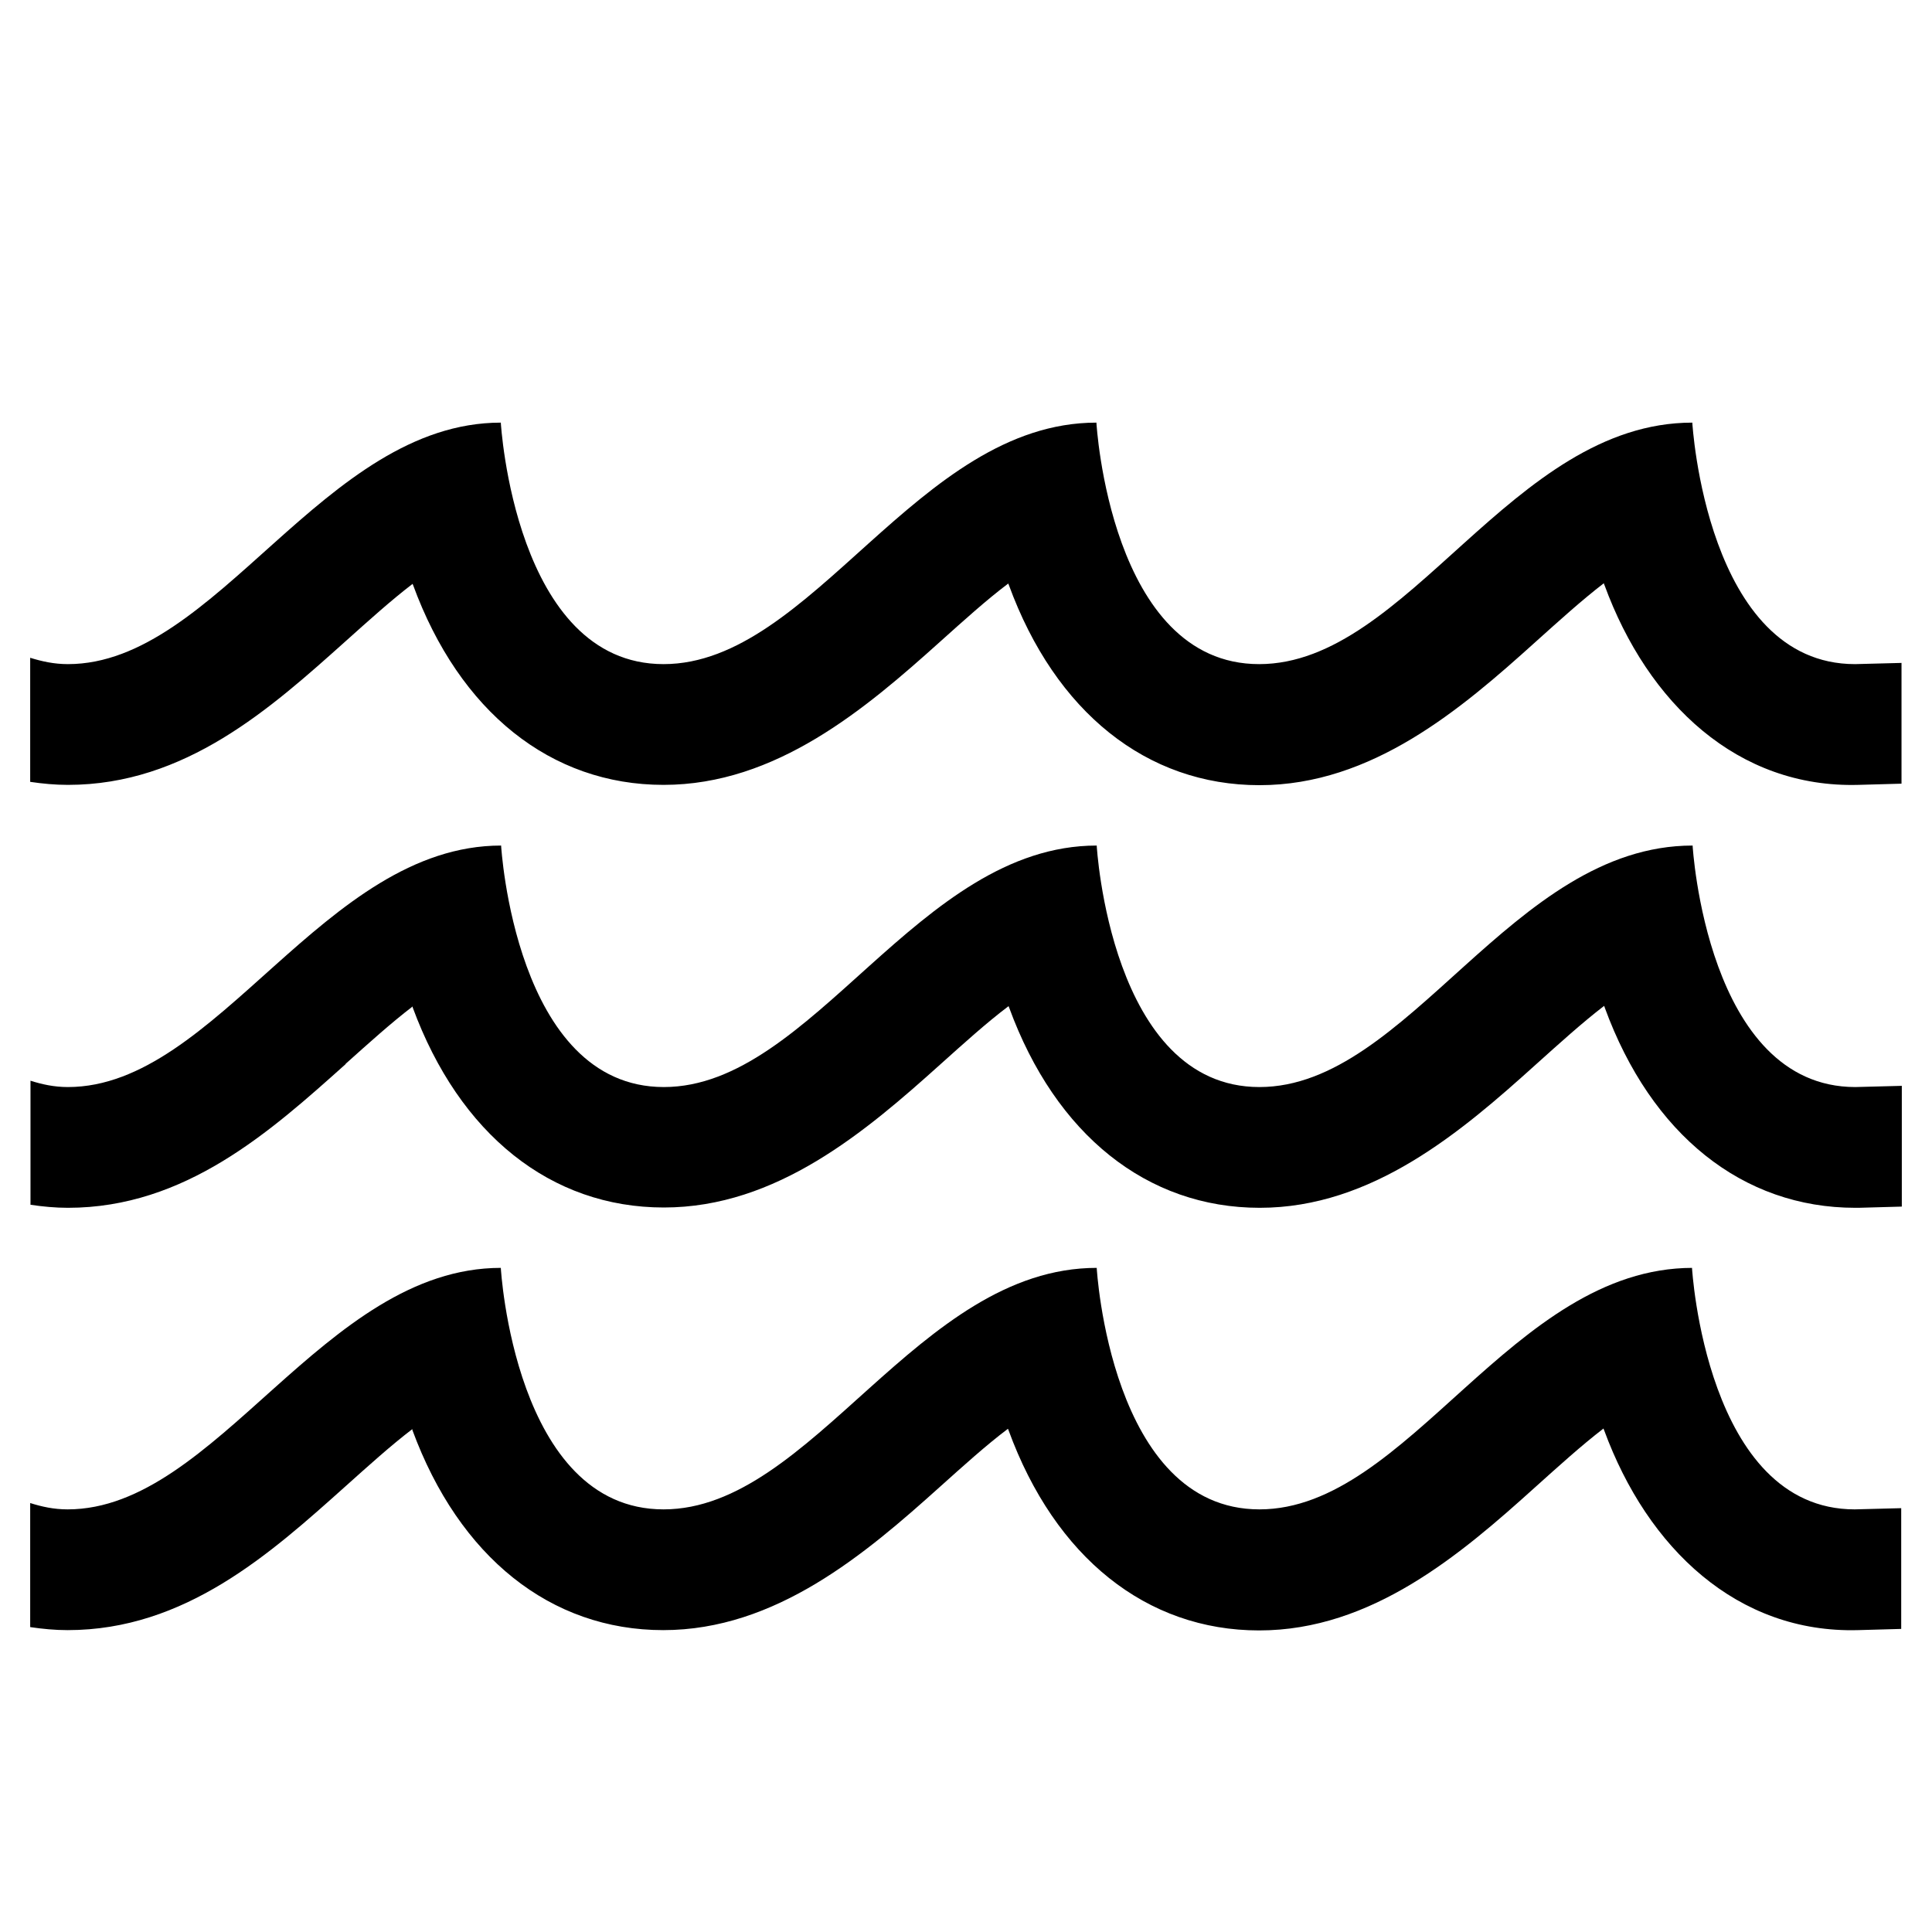 <?xml version="1.0" encoding="UTF-8"?><svg id="Laag_1" xmlns="http://www.w3.org/2000/svg" xmlns:xlink="http://www.w3.org/1999/xlink" viewBox="0 0 64 64"><defs><style>.cls-1{fill:none;}.cls-2{clip-path:url(#clippath);}.cls-3{clip-path:url(#clippath-1);}</style><clipPath id="clippath"><rect class="cls-1" width="64" height="64"/></clipPath><clipPath id="clippath-1"><rect class="cls-1" width="64" height="64"/></clipPath></defs><g class="cls-2"><g class="cls-3"><path d="M2.25,26c3.89,0,6.71-2.53,9.2-4.76,.76-.68,1.5-1.35,2.22-1.9,0,.01,0,.02,.01,.03,1.54,4.21,4.57,6.63,8.3,6.63s6.69-2.52,9.17-4.75c.77-.69,1.52-1.37,2.25-1.92l.02,.05c1.54,4.21,4.57,6.63,8.3,6.63s6.68-2.52,9.14-4.74c.78-.7,1.54-1.39,2.27-1.95,0,.02,.01,.04,.02,.06,1.44,3.93,4.42,6.73,8.41,6.62l1.43-.04v-4l-1.54,.04c-4.93,0-5.39-8-5.39-8-5.99,0-9.41,8-14.35,8s-5.39-8-5.39-8c-5.93,0-9.41,8-14.34,8s-5.39-8-5.39-8c-5.87,0-9.41,8-14.34,8-.46,0-.86-.09-1.25-.21v4.11c.41,.06,.82,.1,1.25,.1"/><path d="M11.45,35.24c.76-.68,1.5-1.35,2.22-1.9v.03c1.55,4.21,4.58,6.63,8.32,6.63s6.69-2.52,9.17-4.75c.77-.69,1.52-1.37,2.25-1.92l.02,.05c1.54,4.21,4.57,6.63,8.3,6.63s6.68-2.52,9.14-4.74c.78-.7,1.54-1.39,2.27-1.95,0,.02,.02,.04,.02,.06,1.54,4.21,4.57,6.63,8.3,6.63h.11l1.43-.04v-4l-1.54,.04c-4.93,0-5.39-8-5.39-8-5.99,0-9.41,8-14.35,8s-5.39-8-5.39-8c-5.93,0-9.41,8-14.34,8s-5.39-8-5.39-8c-5.87,0-9.41,8-14.35,8-.46,0-.86-.09-1.24-.21v4.11c.41,.06,.82,.1,1.24,.1,3.89,0,6.71-2.53,9.2-4.76"/><path d="M56.07,42c-5.99,0-9.41,8-14.35,8s-5.39-8-5.39-8c-5.93,0-9.41,8-14.35,8s-5.39-8-5.39-8c-5.87,0-9.41,8-14.35,8-.46,0-.86-.09-1.24-.21v4.11c.41,.06,.82,.1,1.24,.1,3.89,0,6.71-2.53,9.2-4.76,.76-.68,1.5-1.35,2.22-1.9v.03c1.55,4.21,4.58,6.63,8.31,6.63s6.69-2.52,9.17-4.75c.77-.69,1.52-1.37,2.25-1.92l.02,.05c1.54,4.21,4.57,6.63,8.3,6.63s6.68-2.52,9.14-4.74c.78-.7,1.54-1.39,2.27-1.95,0,.02,.01,.04,.02,.06,1.44,3.92,4.42,6.73,8.41,6.62l1.43-.04v-4l-1.54,.04c-4.93,0-5.39-8-5.39-8"/></g></g></svg>